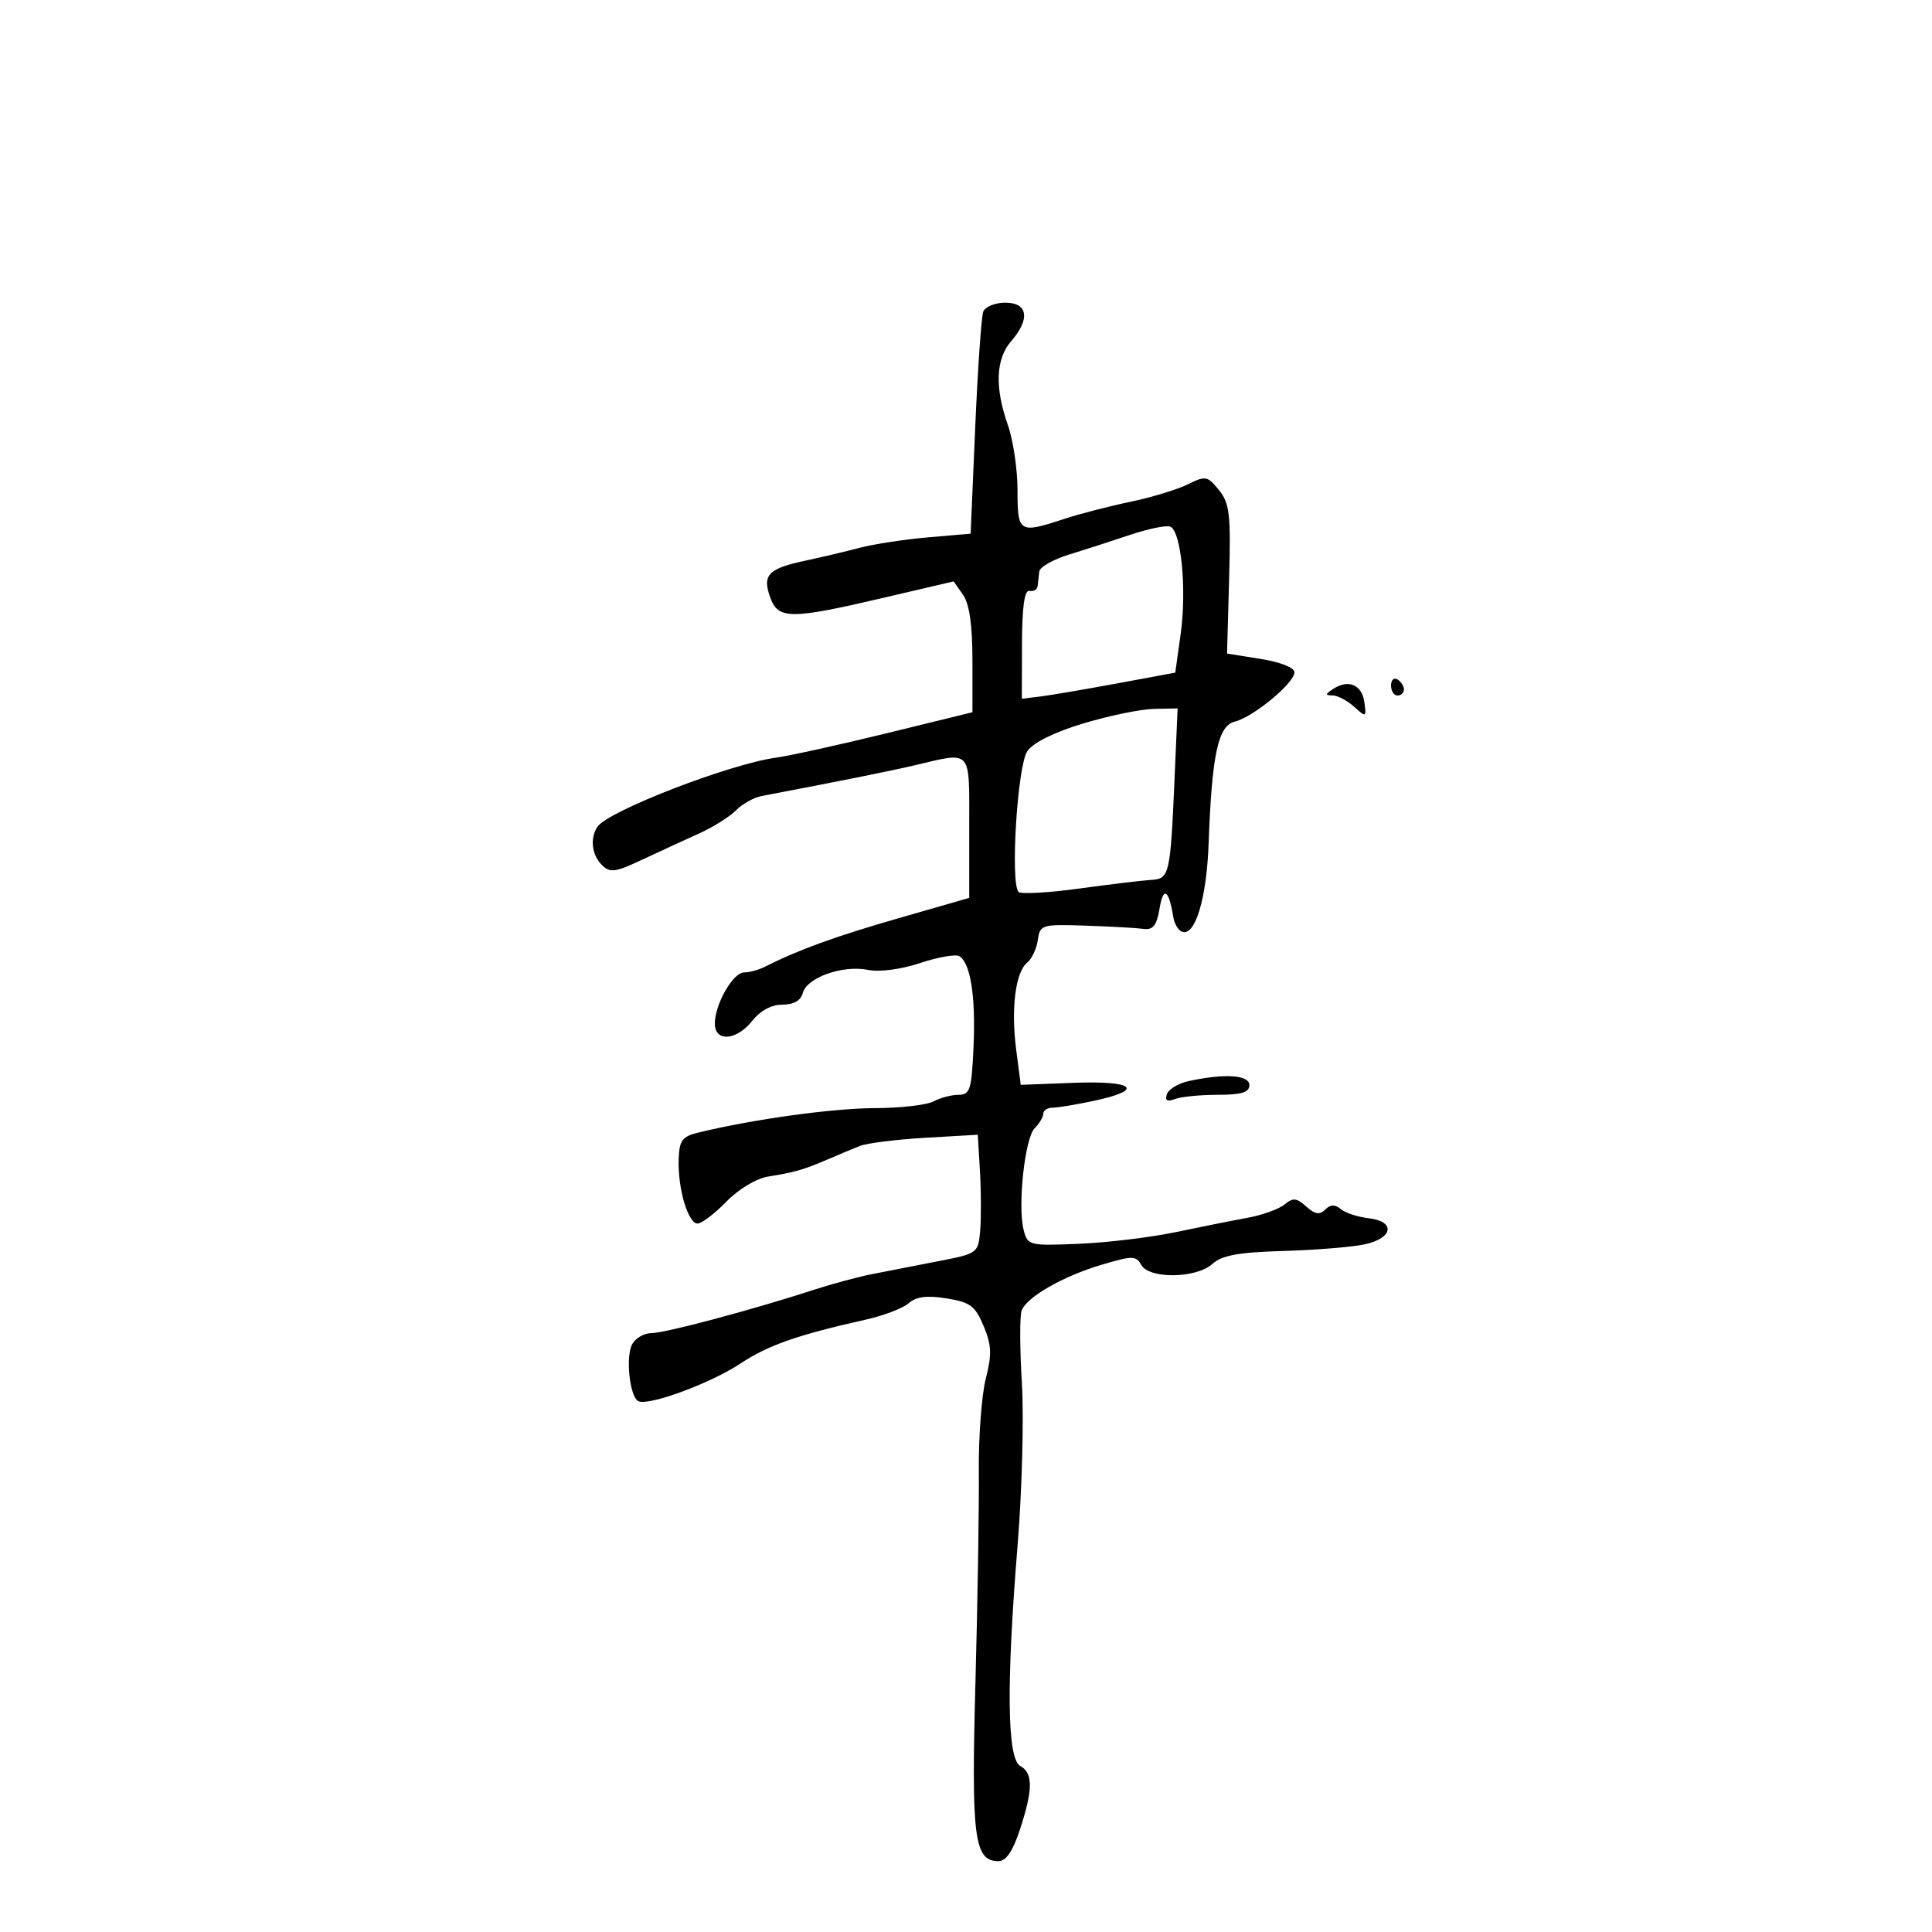 <svg xmlns="http://www.w3.org/2000/svg" width="300" height="300" viewBox="0 0 300 300" version="1.1">
	<path d="M 152.681 48.390 C 152.387 49.154, 151.826 57.225, 151.433 66.325 L 150.719 82.871 144.109 83.441 C 140.474 83.755, 135.700 84.483, 133.500 85.060 C 131.300 85.636, 127.494 86.538, 125.041 87.063 C 119.277 88.297, 118.351 89.262, 119.591 92.745 C 120.825 96.209, 122.706 96.215, 137.290 92.802 L 148.081 90.277 149.540 92.361 C 150.527 93.770, 151 97.060, 151 102.521 L 151 110.596 137.750 113.842 C 130.463 115.628, 122.700 117.340, 120.500 117.647 C 113.175 118.670, 94.379 125.950, 92.765 128.390 C 91.588 130.170, 91.885 132.742, 93.450 134.307 C 94.716 135.573, 95.507 135.471, 99.700 133.501 C 102.340 132.261, 106.300 130.436, 108.500 129.446 C 110.700 128.456, 113.300 126.831, 114.278 125.835 C 115.255 124.839, 117.055 123.834, 118.278 123.602 C 130.369 121.305, 138.240 119.726, 142 118.842 C 151.042 116.716, 150.500 116.103, 150.500 128.461 L 150.500 139.422 139.500 142.588 C 129.632 145.427, 124.005 147.472, 118.764 150.122 C 117.809 150.605, 116.358 151, 115.539 151 C 113.820 151, 111 155.940, 111 158.950 C 111 161.853, 114.390 161.591, 116.821 158.500 C 118.051 156.936, 119.799 156, 121.488 156 C 123.260 156, 124.351 155.373, 124.664 154.175 C 125.287 151.793, 130.855 149.821, 134.756 150.601 C 136.580 150.966, 139.894 150.532, 142.894 149.535 C 145.677 148.611, 148.408 148.134, 148.962 148.476 C 150.704 149.553, 151.512 154.670, 151.171 162.468 C 150.877 169.206, 150.633 170, 148.855 170 C 147.763 170, 146.007 170.461, 144.953 171.025 C 143.900 171.589, 139.767 172.060, 135.769 172.072 C 129.294 172.091, 116.914 173.805, 108.500 175.847 C 105.918 176.473, 105.484 177.058, 105.384 180.037 C 105.232 184.560, 106.842 190.003, 108.328 189.989 C 108.972 189.983, 110.980 188.456, 112.788 186.594 C 114.688 184.639, 117.432 182.992, 119.288 182.695 C 123.392 182.036, 124.816 181.626, 128.500 180.041 C 130.150 179.332, 132.400 178.390, 133.500 177.950 C 134.600 177.509, 139.175 176.935, 143.666 176.675 L 151.832 176.201 152.166 181.850 C 152.350 184.958, 152.365 189.106, 152.200 191.068 C 151.905 194.593, 151.827 194.650, 145.700 195.838 C 142.290 196.499, 137.700 197.394, 135.500 197.827 C 133.300 198.259, 129.250 199.346, 126.500 200.242 C 116.951 203.354, 103.297 207, 101.190 207 C 100.024 207, 98.658 207.787, 98.155 208.750 C 97.134 210.702, 97.765 216.737, 99.074 217.546 C 100.498 218.426, 110.245 214.860, 114.967 211.733 C 119.270 208.883, 123.831 207.287, 134.500 204.895 C 137.250 204.279, 140.227 203.135, 141.116 202.354 C 142.272 201.337, 143.938 201.126, 146.977 201.612 C 150.649 202.199, 151.428 202.779, 152.734 205.896 C 153.977 208.865, 154.036 210.310, 153.070 214.091 C 152.424 216.617, 151.938 223.142, 151.990 228.591 C 152.041 234.041, 151.804 248.813, 151.462 261.418 C 150.812 285.442, 151.275 289, 155.054 289 C 156.225 289, 157.282 287.433, 158.385 284.062 C 160.417 277.851, 160.425 275.337, 158.418 274.214 C 156.384 273.076, 156.247 261.645, 158.008 240 C 158.702 231.475, 159.002 220.102, 158.675 214.727 C 158.348 209.351, 158.332 204.298, 158.640 203.497 C 159.454 201.375, 165.052 198.174, 171.076 196.385 C 175.852 194.966, 176.403 194.969, 177.211 196.413 C 178.451 198.628, 185.762 198.525, 188.268 196.257 C 189.748 194.918, 192.315 194.452, 199.347 194.248 C 204.381 194.102, 210.075 193.630, 212 193.200 C 216.373 192.223, 216.694 189.635, 212.500 189.162 C 210.850 188.975, 208.918 188.342, 208.208 187.754 C 207.285 186.991, 206.588 187.012, 205.771 187.829 C 204.913 188.687, 204.180 188.568, 202.832 187.348 C 201.340 185.998, 200.772 185.944, 199.466 187.029 C 198.601 187.746, 196.005 188.679, 193.697 189.102 C 191.389 189.525, 186.350 190.530, 182.500 191.337 C 178.650 192.144, 171.919 192.953, 167.541 193.135 C 159.783 193.459, 159.566 193.404, 158.951 190.983 C 157.999 187.236, 159.137 176.720, 160.660 175.197 C 161.397 174.460, 162 173.439, 162 172.929 C 162 172.418, 162.653 172, 163.451 172 C 164.249 172, 167.174 171.513, 169.951 170.917 C 177.807 169.232, 176.137 167.784, 166.750 168.140 L 158.500 168.453 157.791 162.977 C 156.963 156.584, 157.683 150.934, 159.514 149.461 C 160.225 148.889, 160.962 147.314, 161.153 145.961 C 161.488 143.588, 161.749 143.508, 168.500 143.731 C 172.350 143.858, 176.396 144.083, 177.491 144.231 C 179.063 144.443, 179.605 143.764, 180.070 141 C 180.647 137.567, 181.503 138.138, 182.191 142.417 C 182.361 143.472, 182.985 144.496, 183.578 144.693 C 185.607 145.369, 187.363 139.500, 187.674 131 C 188.181 117.123, 189.139 112.678, 191.757 112.044 C 194.594 111.356, 201 106.061, 201 104.402 C 201 103.668, 198.842 102.809, 195.768 102.320 L 190.536 101.487 190.855 89.961 C 191.134 79.844, 190.941 78.149, 189.277 76.094 C 187.497 73.896, 187.199 73.842, 184.440 75.211 C 182.823 76.014, 178.800 77.234, 175.500 77.923 C 172.200 78.612, 167.572 79.811, 165.215 80.588 C 158.241 82.886, 158 82.738, 158 76.126 C 158 72.895, 157.325 68.338, 156.500 66 C 154.446 60.178, 154.616 55.748, 157 53 C 160.005 49.536, 159.627 47, 156.107 47 C 154.516 47, 152.974 47.625, 152.681 48.390 M 175.500 83.047 C 172.750 83.972, 168.475 85.352, 166 86.114 C 163.525 86.876, 161.444 88.063, 161.375 88.750 C 161.306 89.438, 161.194 90.450, 161.125 91 C 161.056 91.550, 160.487 91.887, 159.860 91.750 C 159.079 91.579, 158.713 94.171, 158.695 100 L 158.669 108.500 161.481 108.159 C 163.028 107.972, 168.389 107.060, 173.394 106.133 L 182.495 104.448 183.330 98.474 C 184.304 91.514, 183.402 82.344, 181.688 81.766 C 181.035 81.546, 178.250 82.123, 175.500 83.047 M 216 106.441 C 216 107.298, 216.450 108, 217 108 C 217.550 108, 218 107.577, 218 107.059 C 218 106.541, 217.550 105.840, 217 105.500 C 216.450 105.160, 216 105.584, 216 106.441 M 207 106.986 C 205.758 107.800, 205.745 107.972, 206.921 107.985 C 207.703 107.993, 209.211 108.786, 210.273 109.747 C 212.135 111.432, 212.191 111.405, 211.852 109.007 C 211.469 106.303, 209.373 105.430, 207 106.986 M 168.254 112.324 C 163.723 113.684, 160.451 115.302, 159.524 116.640 C 157.980 118.867, 156.846 137.175, 158.169 138.501 C 158.537 138.870, 162.812 138.628, 167.669 137.963 C 172.526 137.298, 177.532 136.697, 178.794 136.627 C 181.577 136.473, 181.732 135.808, 182.369 121.250 L 182.861 110 179.180 110.074 C 177.156 110.115, 172.239 111.127, 168.254 112.324 M 184.582 167.868 C 182.978 168.216, 181.454 169.134, 181.196 169.909 C 180.867 170.899, 181.239 171.122, 182.445 170.659 C 183.390 170.297, 186.377 170, 189.082 170 C 192.787 170, 194 169.630, 194 168.500 C 194 166.908, 190.196 166.653, 184.582 167.868" stroke="none" fill="black" fill-rule="evenodd"/>
</svg>